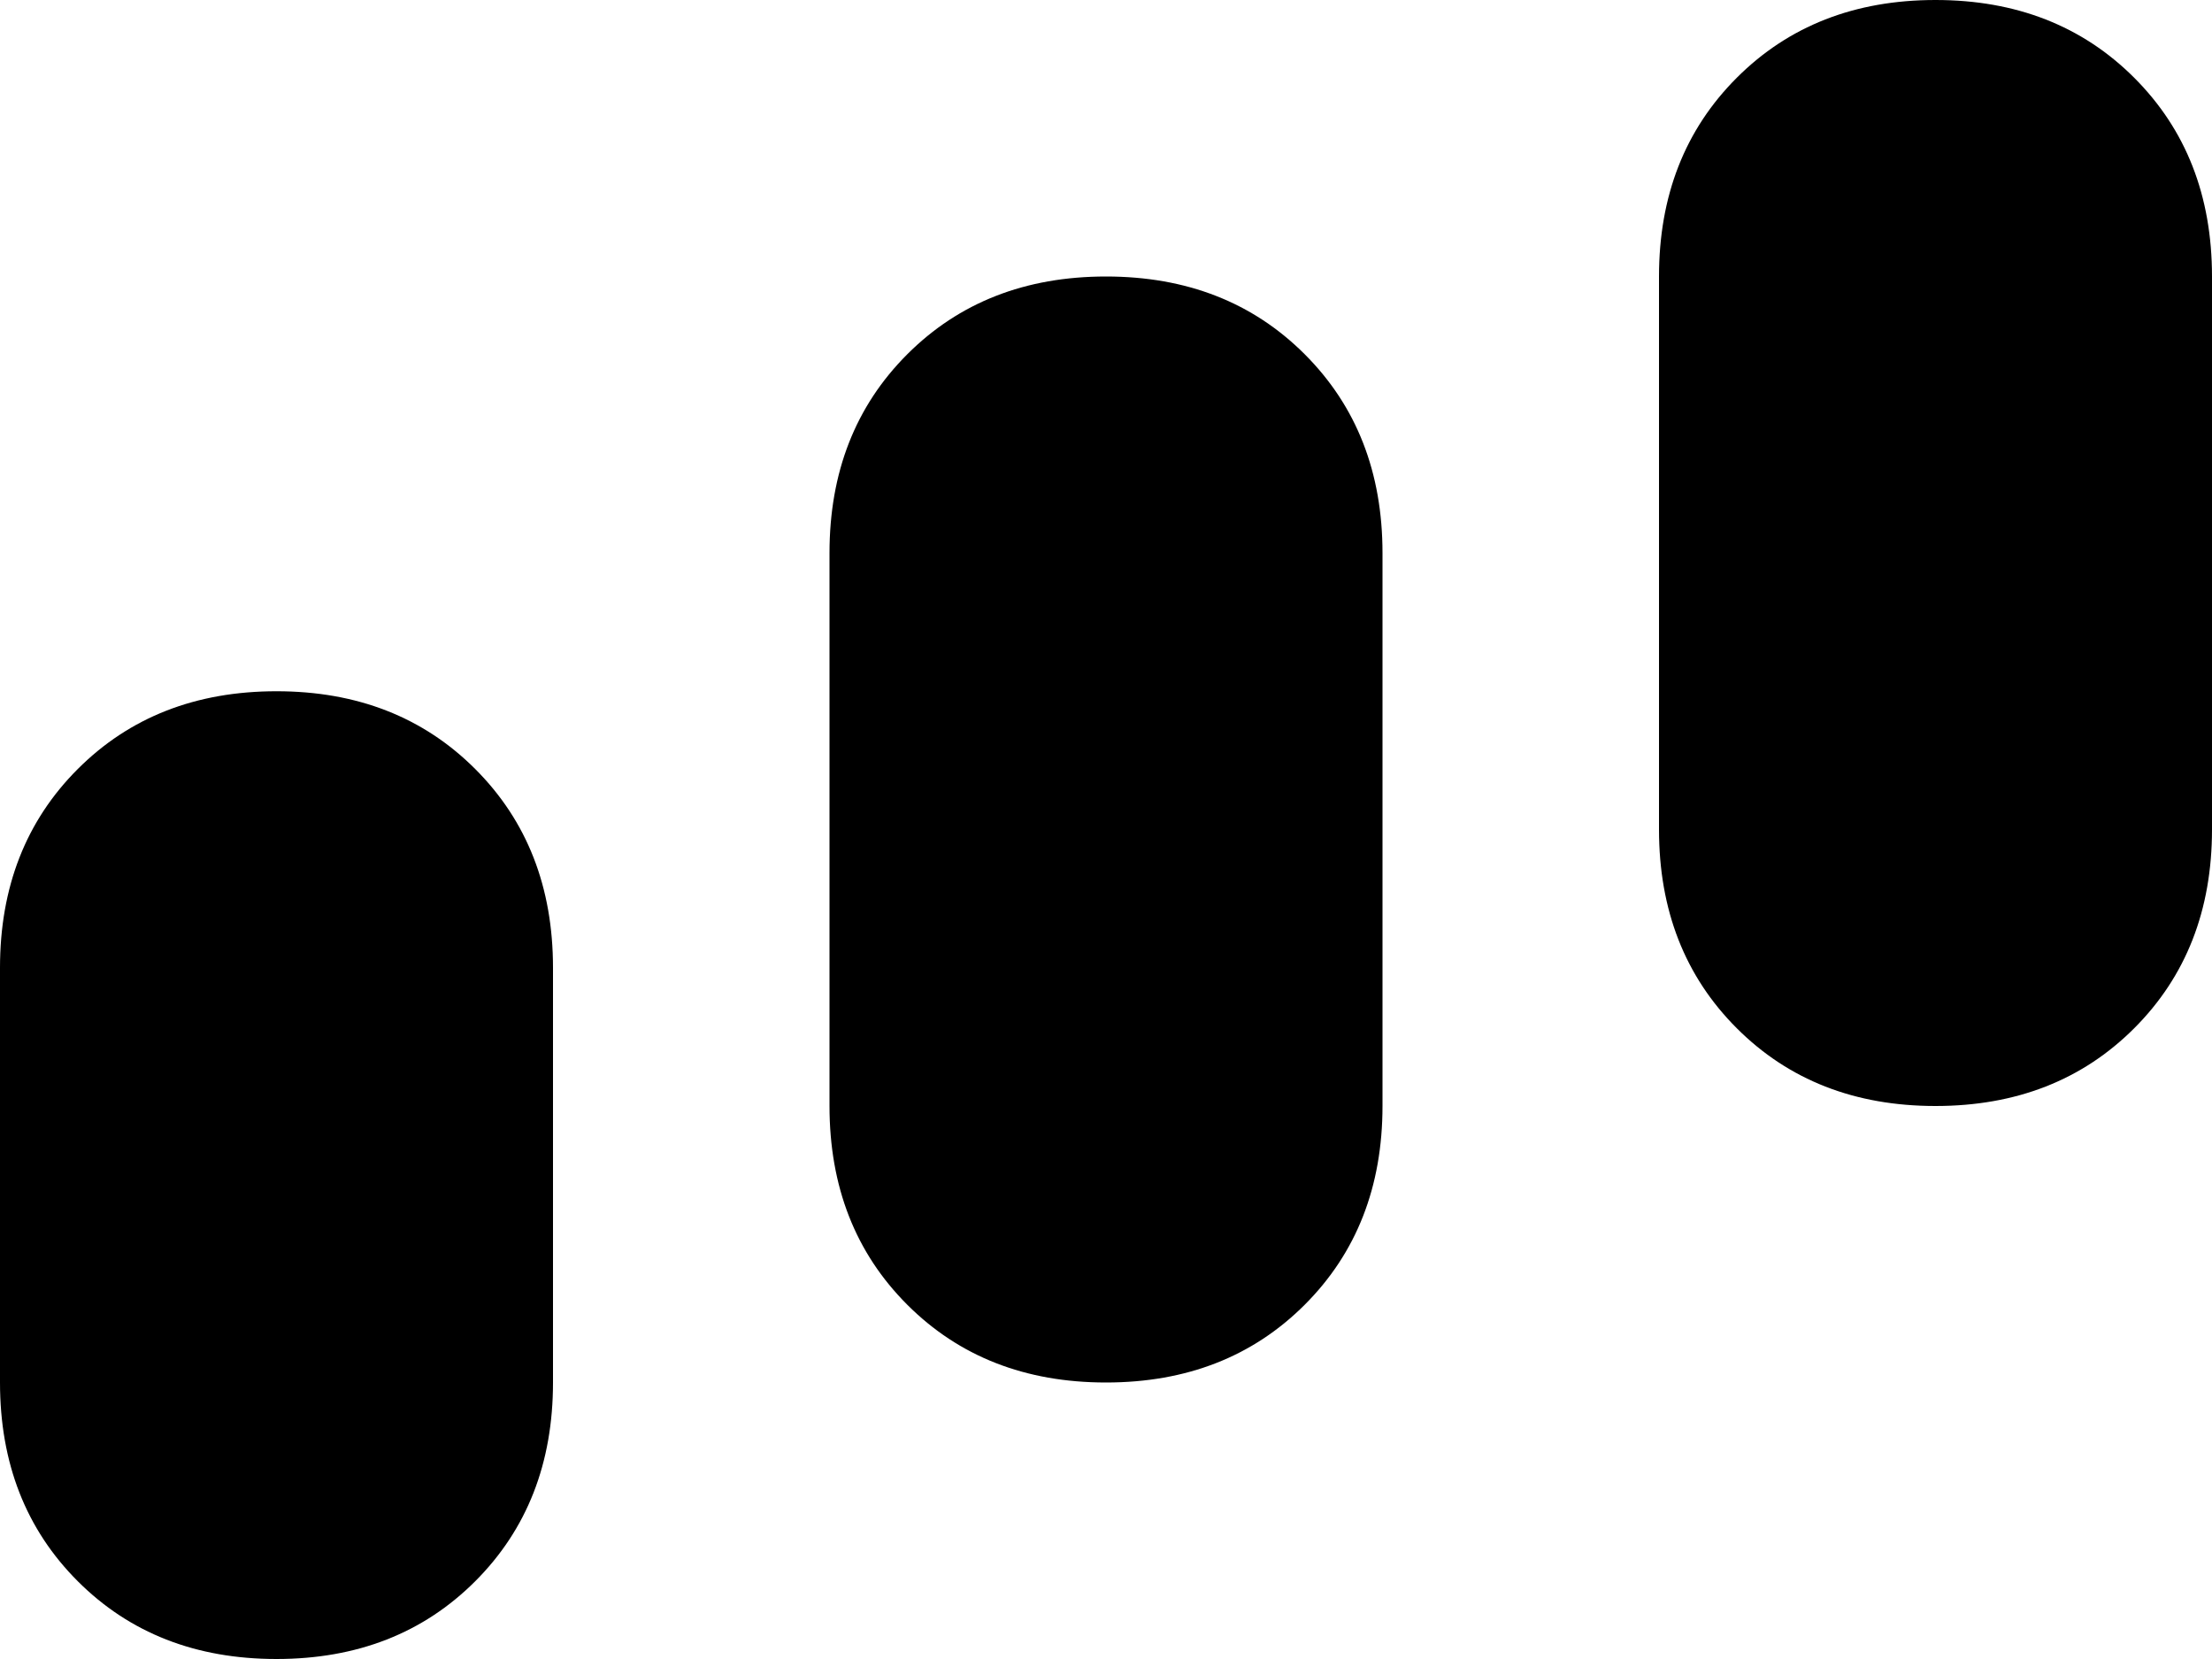 <svg xmlns="http://www.w3.org/2000/svg" viewBox="0 0 256 192">
    <path d="M 224 128 Q 210 128 201 119 L 201 119 Q 192 110 192 96 L 192 32 Q 192 18 201 9 Q 210 0 224 0 Q 238 0 247 9 Q 256 18 256 32 L 256 96 Q 256 110 247 119 Q 238 128 224 128 L 224 128 Z M 96 128 L 96 64 Q 96 50 105 41 Q 114 32 128 32 Q 142 32 151 41 Q 160 50 160 64 L 160 128 Q 160 142 151 151 Q 142 160 128 160 Q 114 160 105 151 Q 96 142 96 128 L 96 128 Z M 0 160 L 0 112 Q 0 98 9 89 Q 18 80 32 80 Q 46 80 55 89 Q 64 98 64 112 L 64 160 Q 64 174 55 183 Q 46 192 32 192 Q 18 192 9 183 Q 0 174 0 160 L 0 160 Z"/>
</svg>
